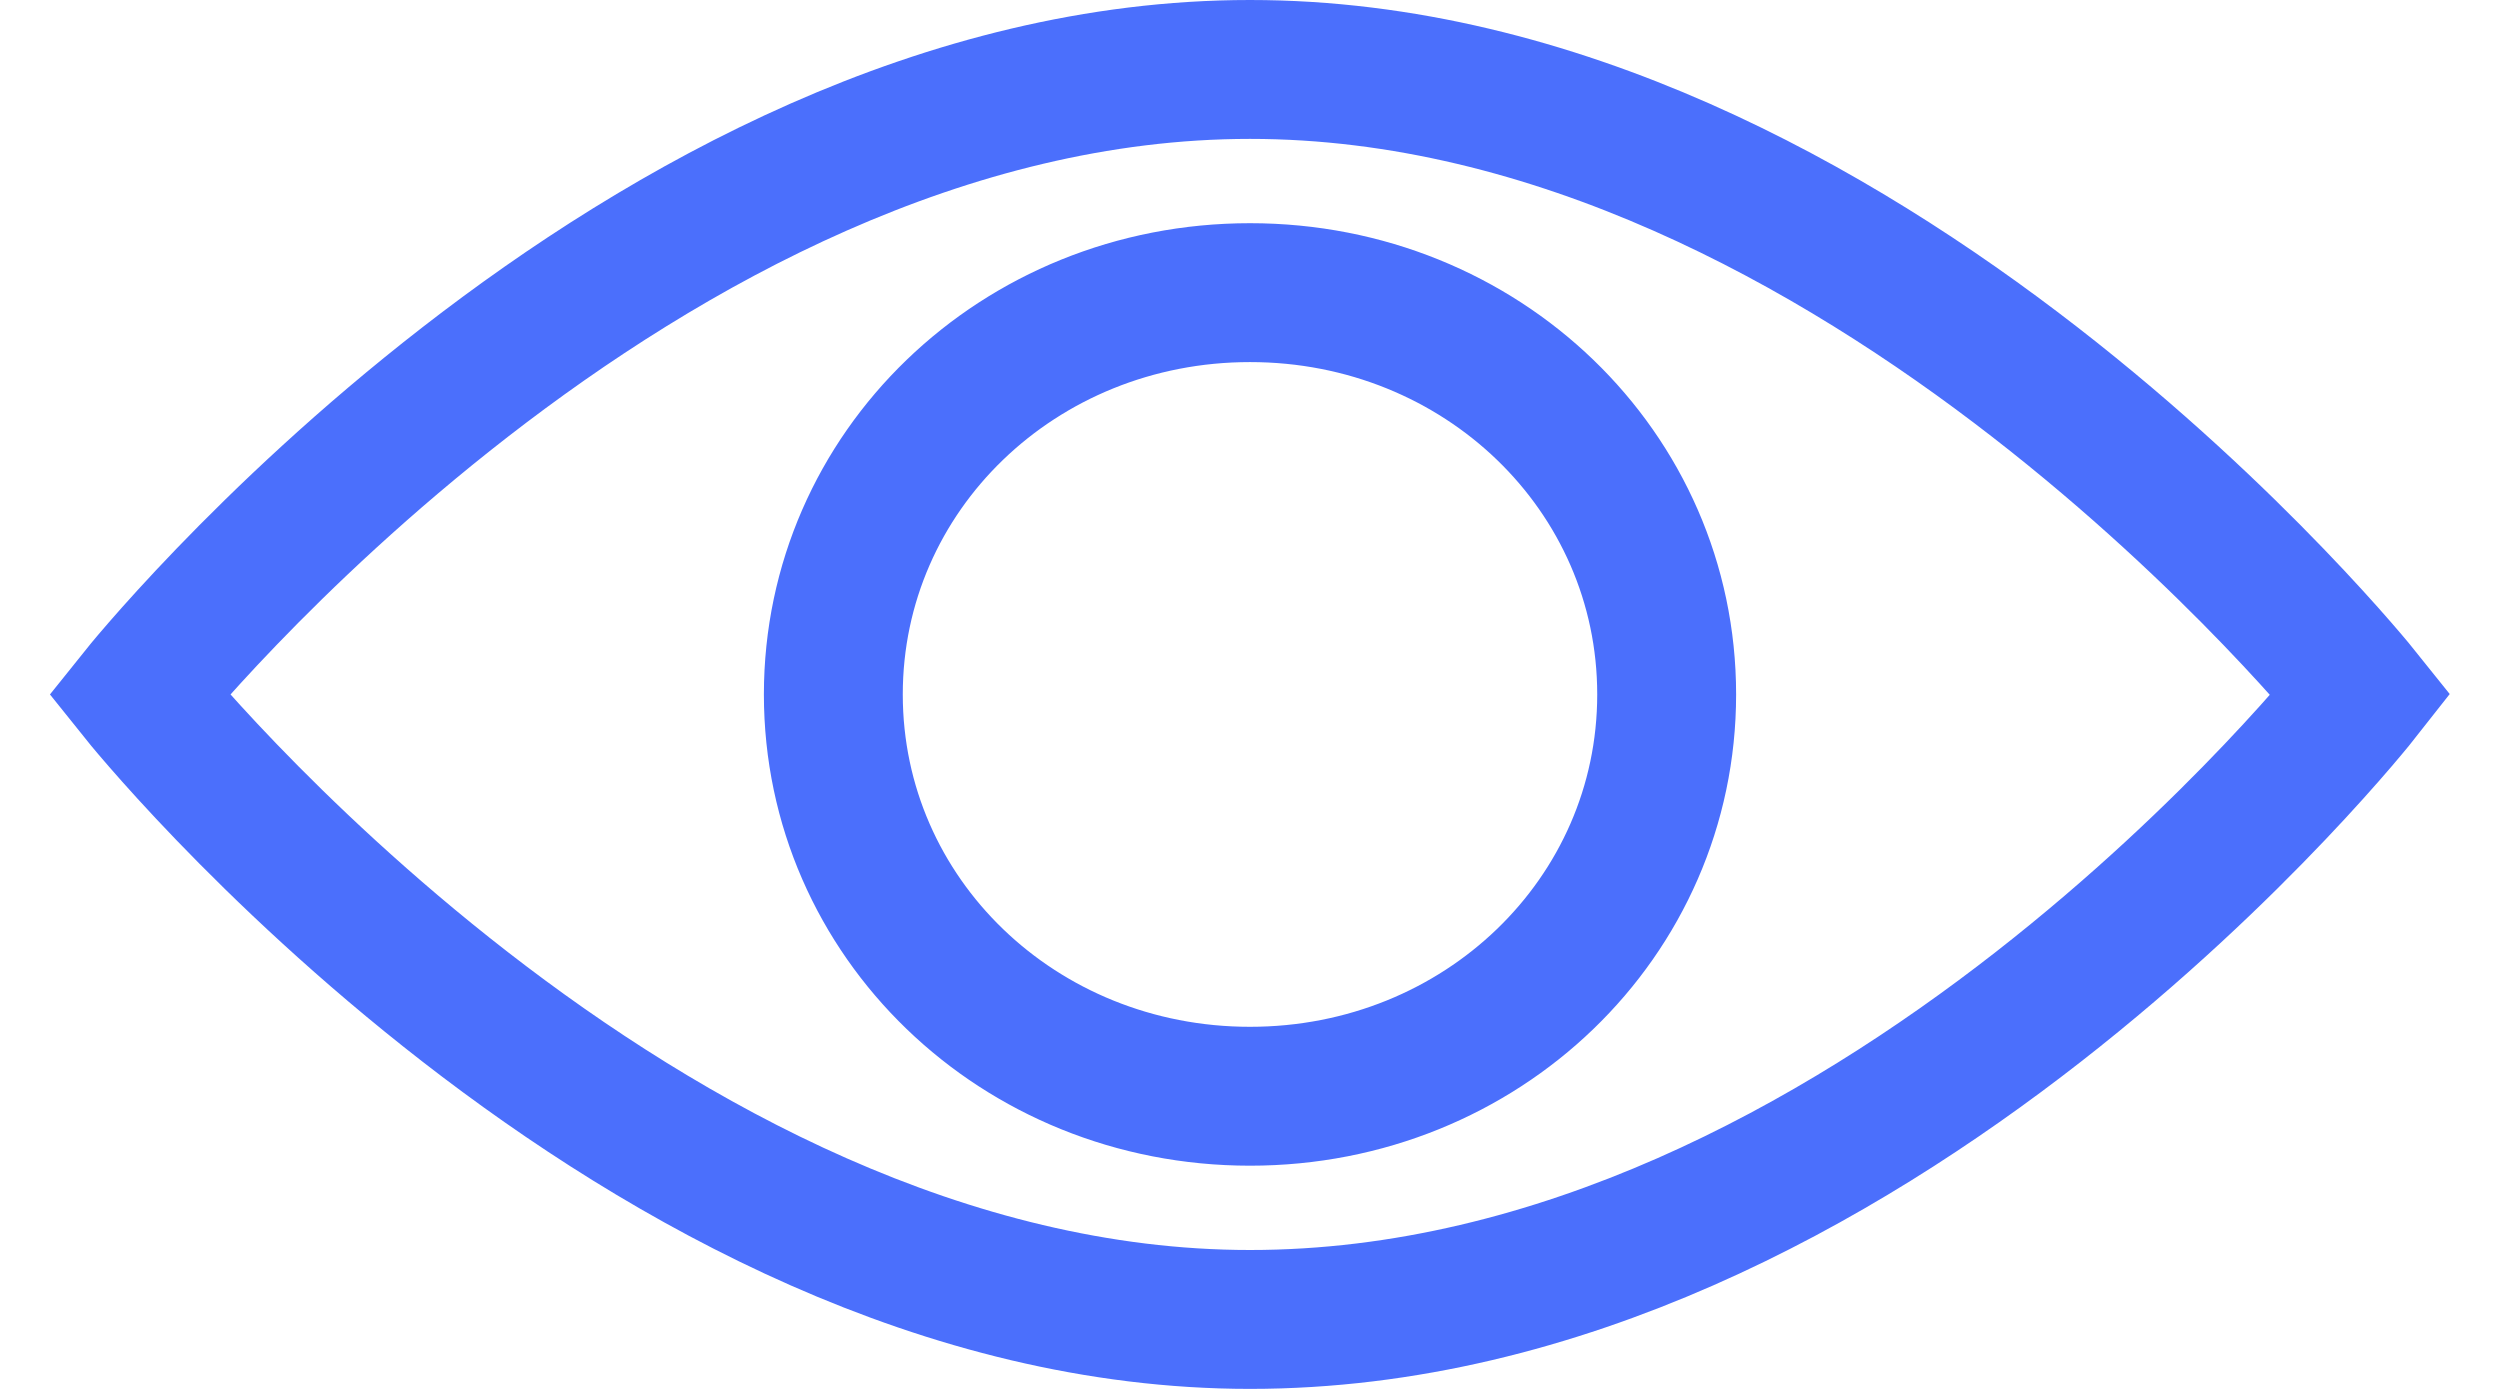 <svg id="eye" width="18" height="10" viewBox="0 0 18 10" fill="none" xmlns="http://www.w3.org/2000/svg">
	<path d="M9 9.5C4.6 9.5 1 5 1 5C1 5 4.6 0.5 9 0.5C13.4 0.5 17 5 17 5C17 5 13.467 9.5 9 9.5ZM9 7.893C10.667 7.893 12 6.607 12 5C12 3.393 10.667 2.107 9 2.107C7.333 2.107 6 3.393 6 5C6 6.607 7.333 7.893 9 7.893Z" stroke="#4B6FFC" stroke-miterlimit="10"/>
</svg>
